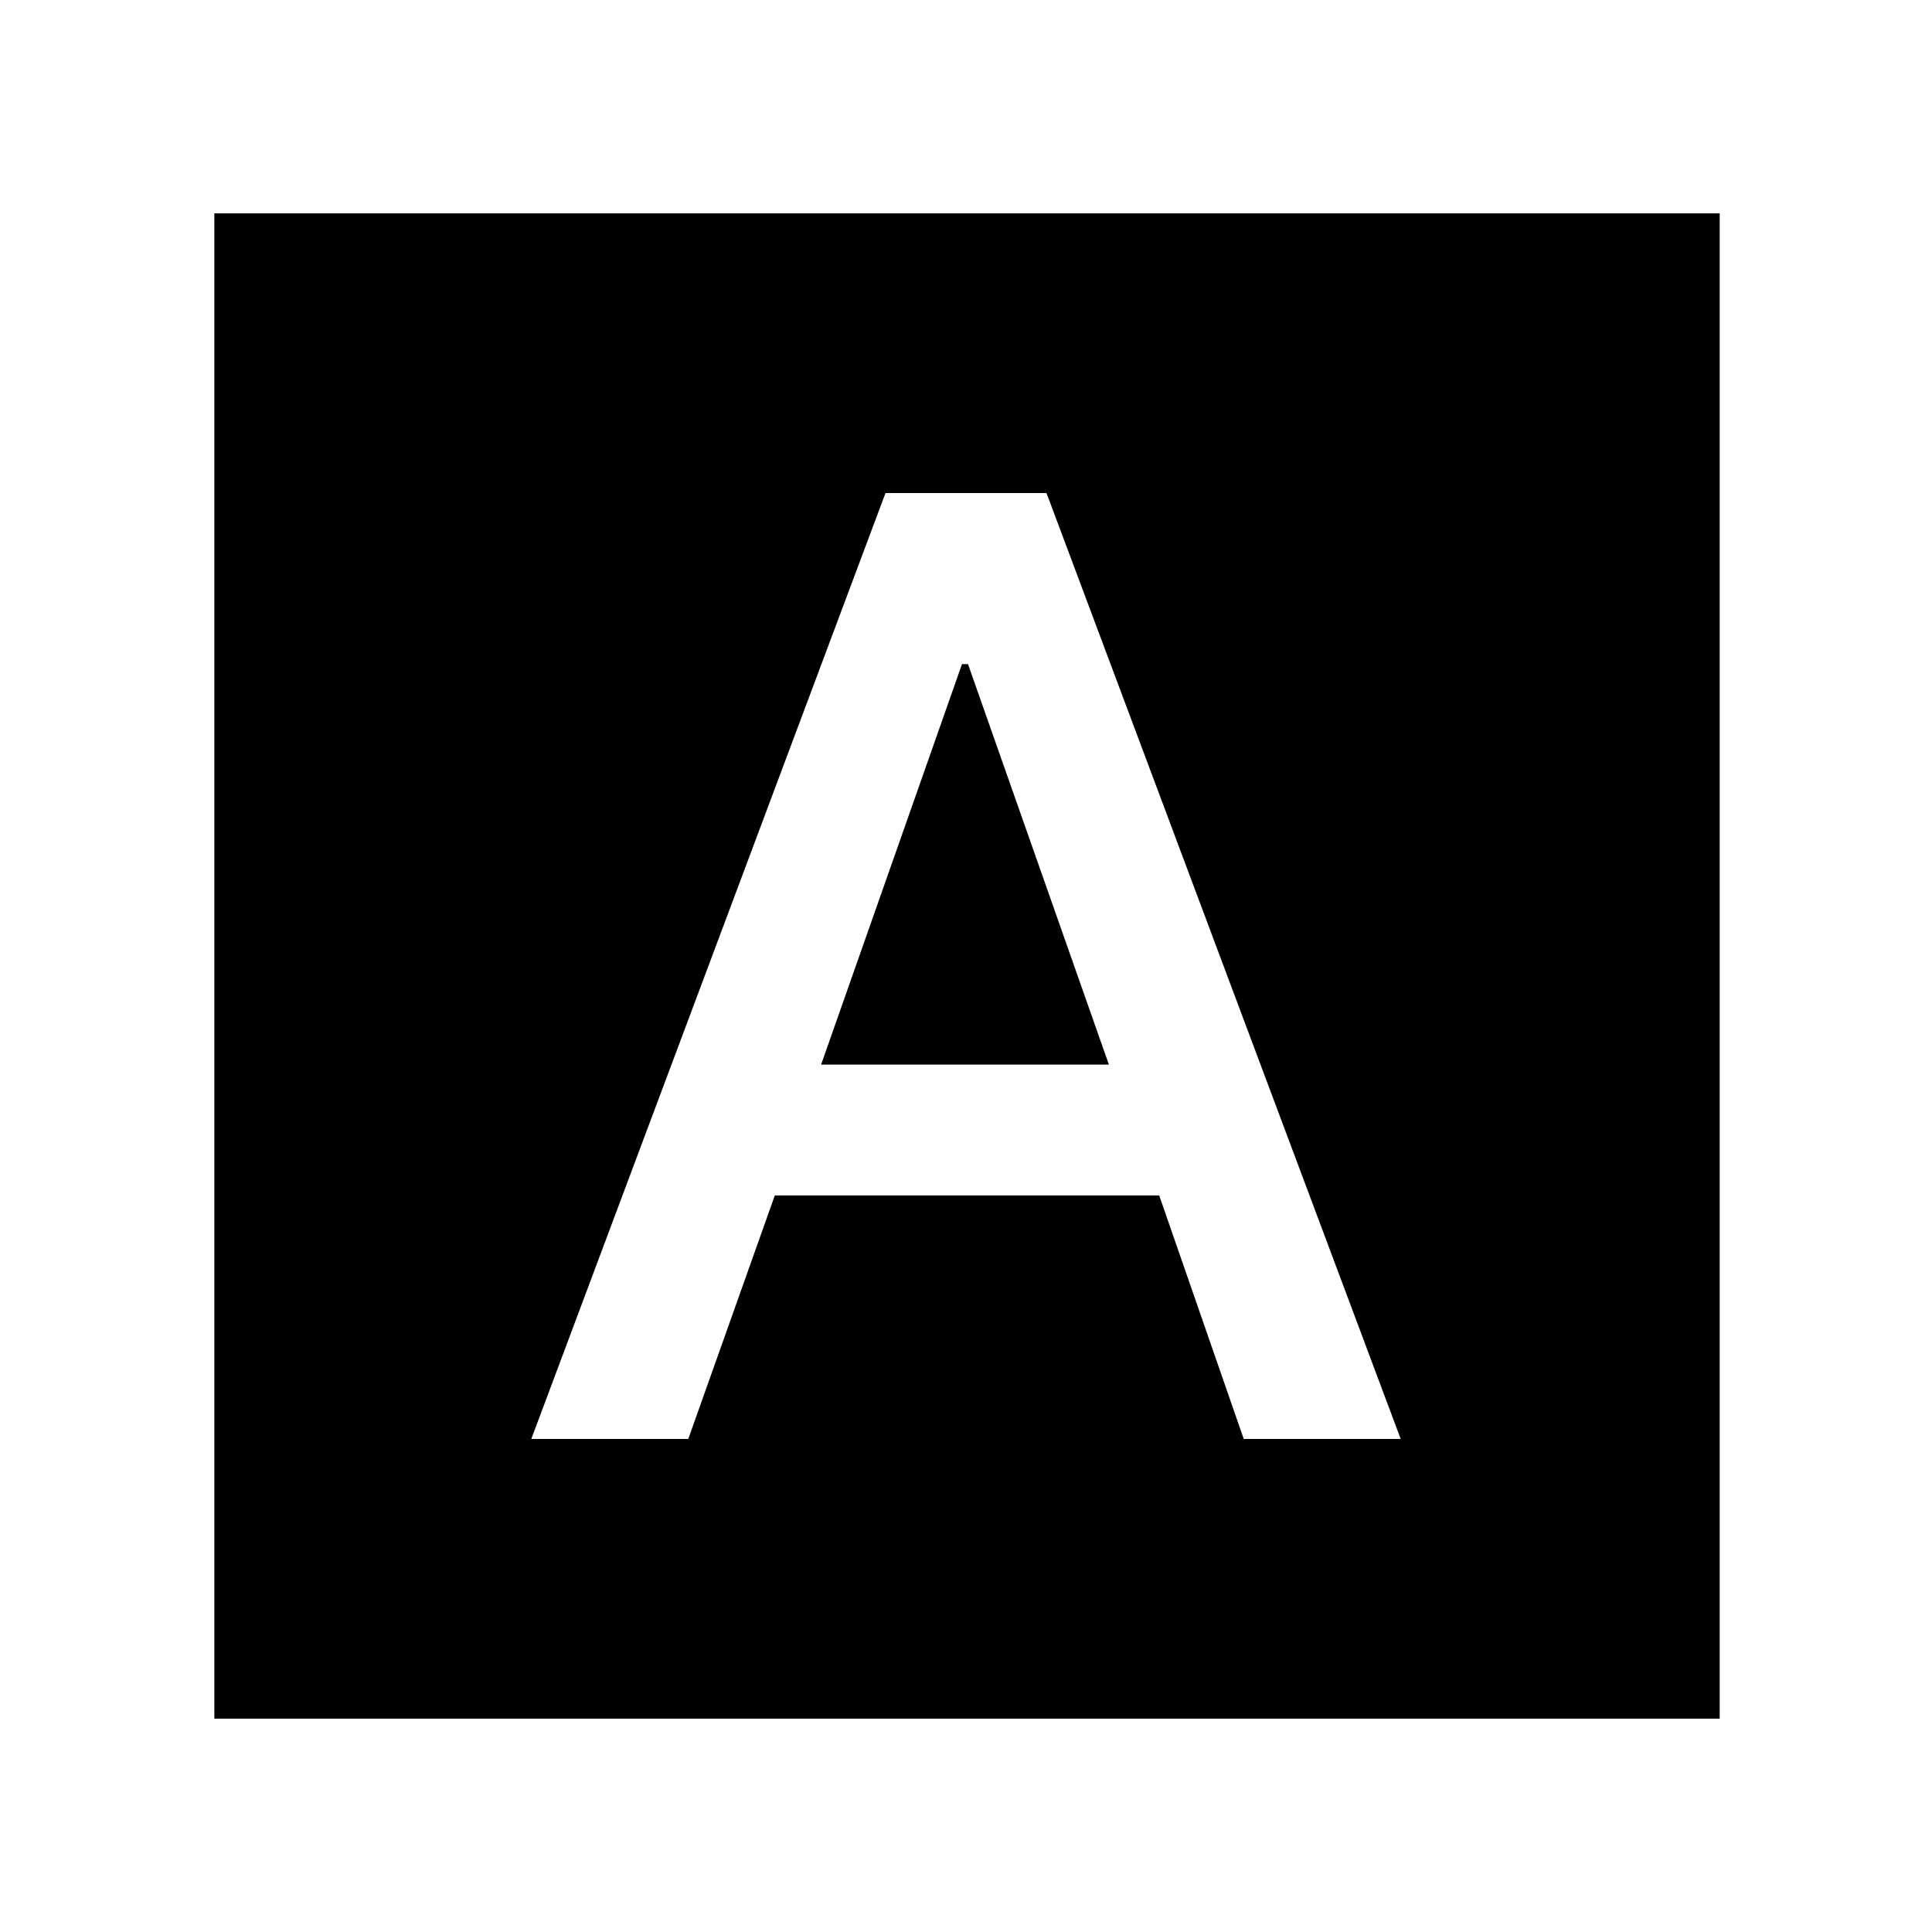 <svg xmlns="http://www.w3.org/2000/svg" height="20" viewBox="0 -960 960 960" width="20"><path d="M264-245h78l43-121h191l42 121h78L520-715h-80L264-245Zm144-186 70-199h3l70 199H408ZM106.5-106v-748h748v748h-748Z"/></svg>
